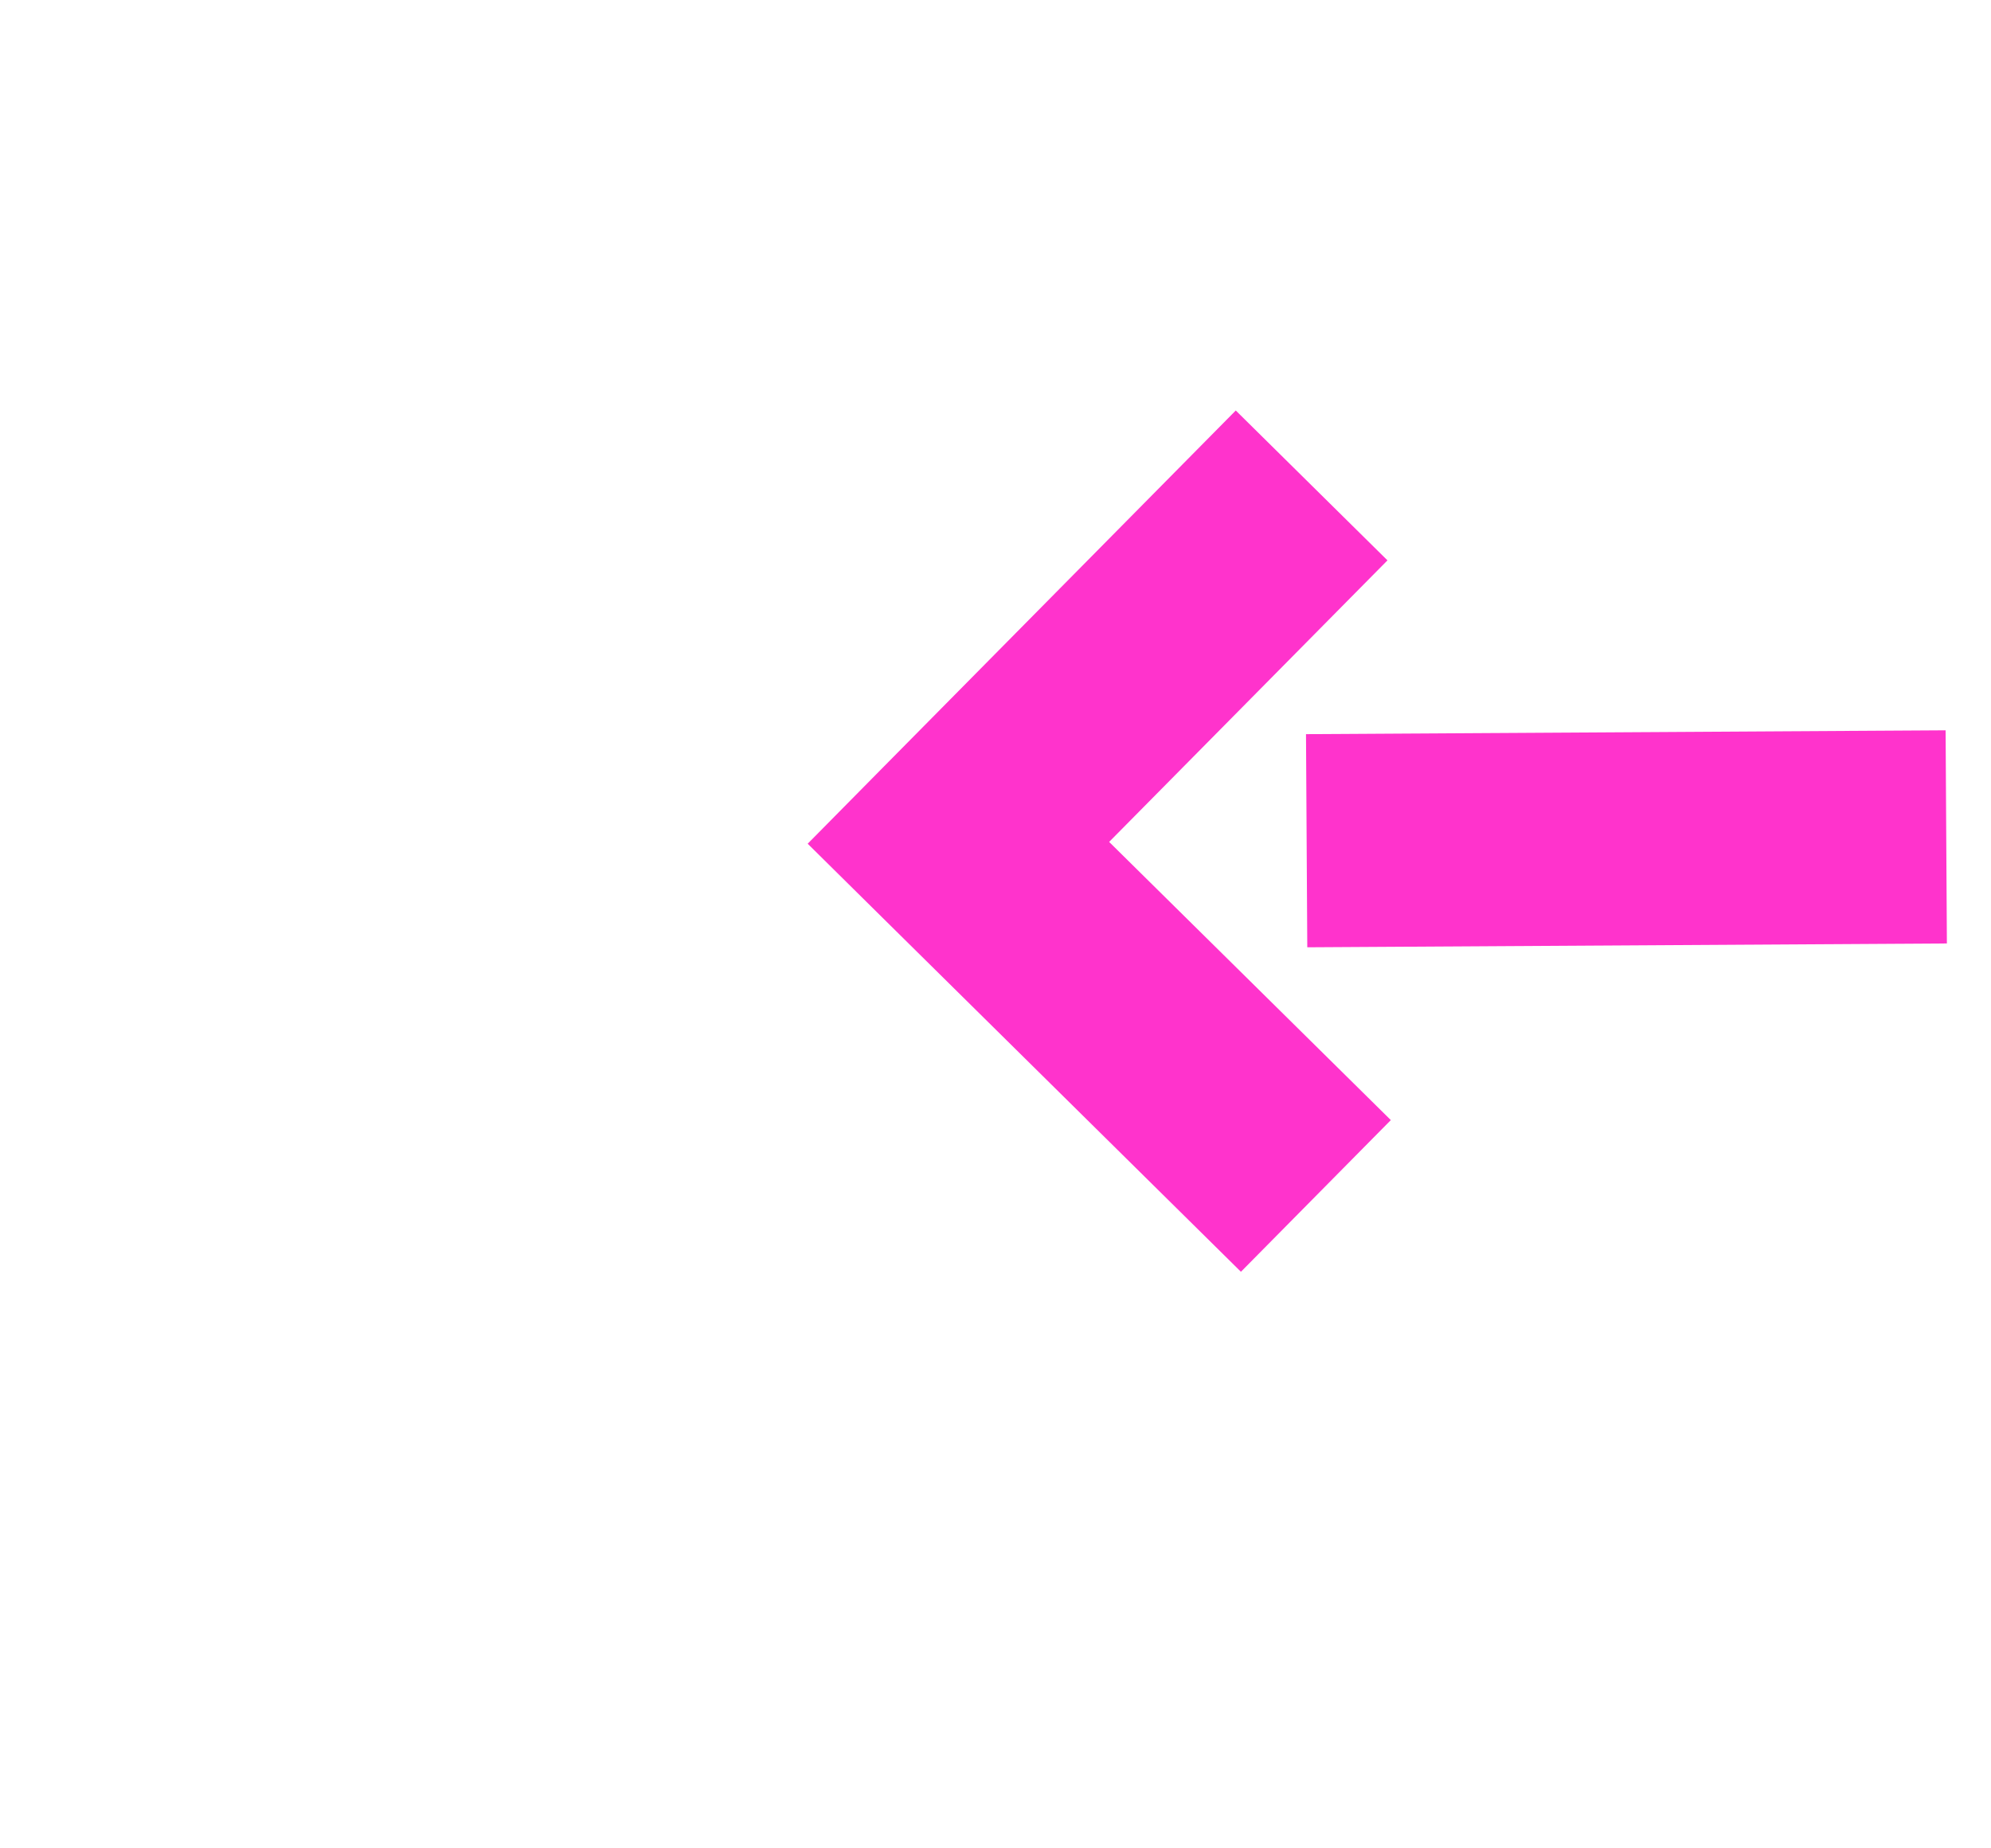 ﻿<?xml version="1.0" encoding="utf-8"?>
<svg version="1.1" xmlns:xlink="http://www.w3.org/1999/xlink" width="28px" height="26px" preserveAspectRatio="xMinYMid meet" viewBox="2700 1605  28 24" xmlns="http://www.w3.org/2000/svg">
  <g transform="matrix(-0.035 0.999 -0.999 -0.035 4424.732 -1038.914 )">
    <path d="M 2730.839 1590.561  L 2734.779 1594.5  L 2730.839 1598.439  L 2732.961 1600.561  L 2737.961 1595.561  L 2739.021 1594.5  L 2737.961 1593.439  L 2732.961 1588.439  L 2730.839 1590.561  Z " fill-rule="nonzero" fill="#ff33cc" stroke="none" transform="matrix(0.041 0.999 -0.999 0.041 4194.802 -1181.66 )" />
    <path d="M 2687 1594.5  L 2736 1594.5  " stroke-width="3" stroke-dasharray="9,3" stroke="#ff33cc" fill="none" transform="matrix(0.041 0.999 -0.999 0.041 4194.802 -1181.66 )" />
  </g>
</svg>